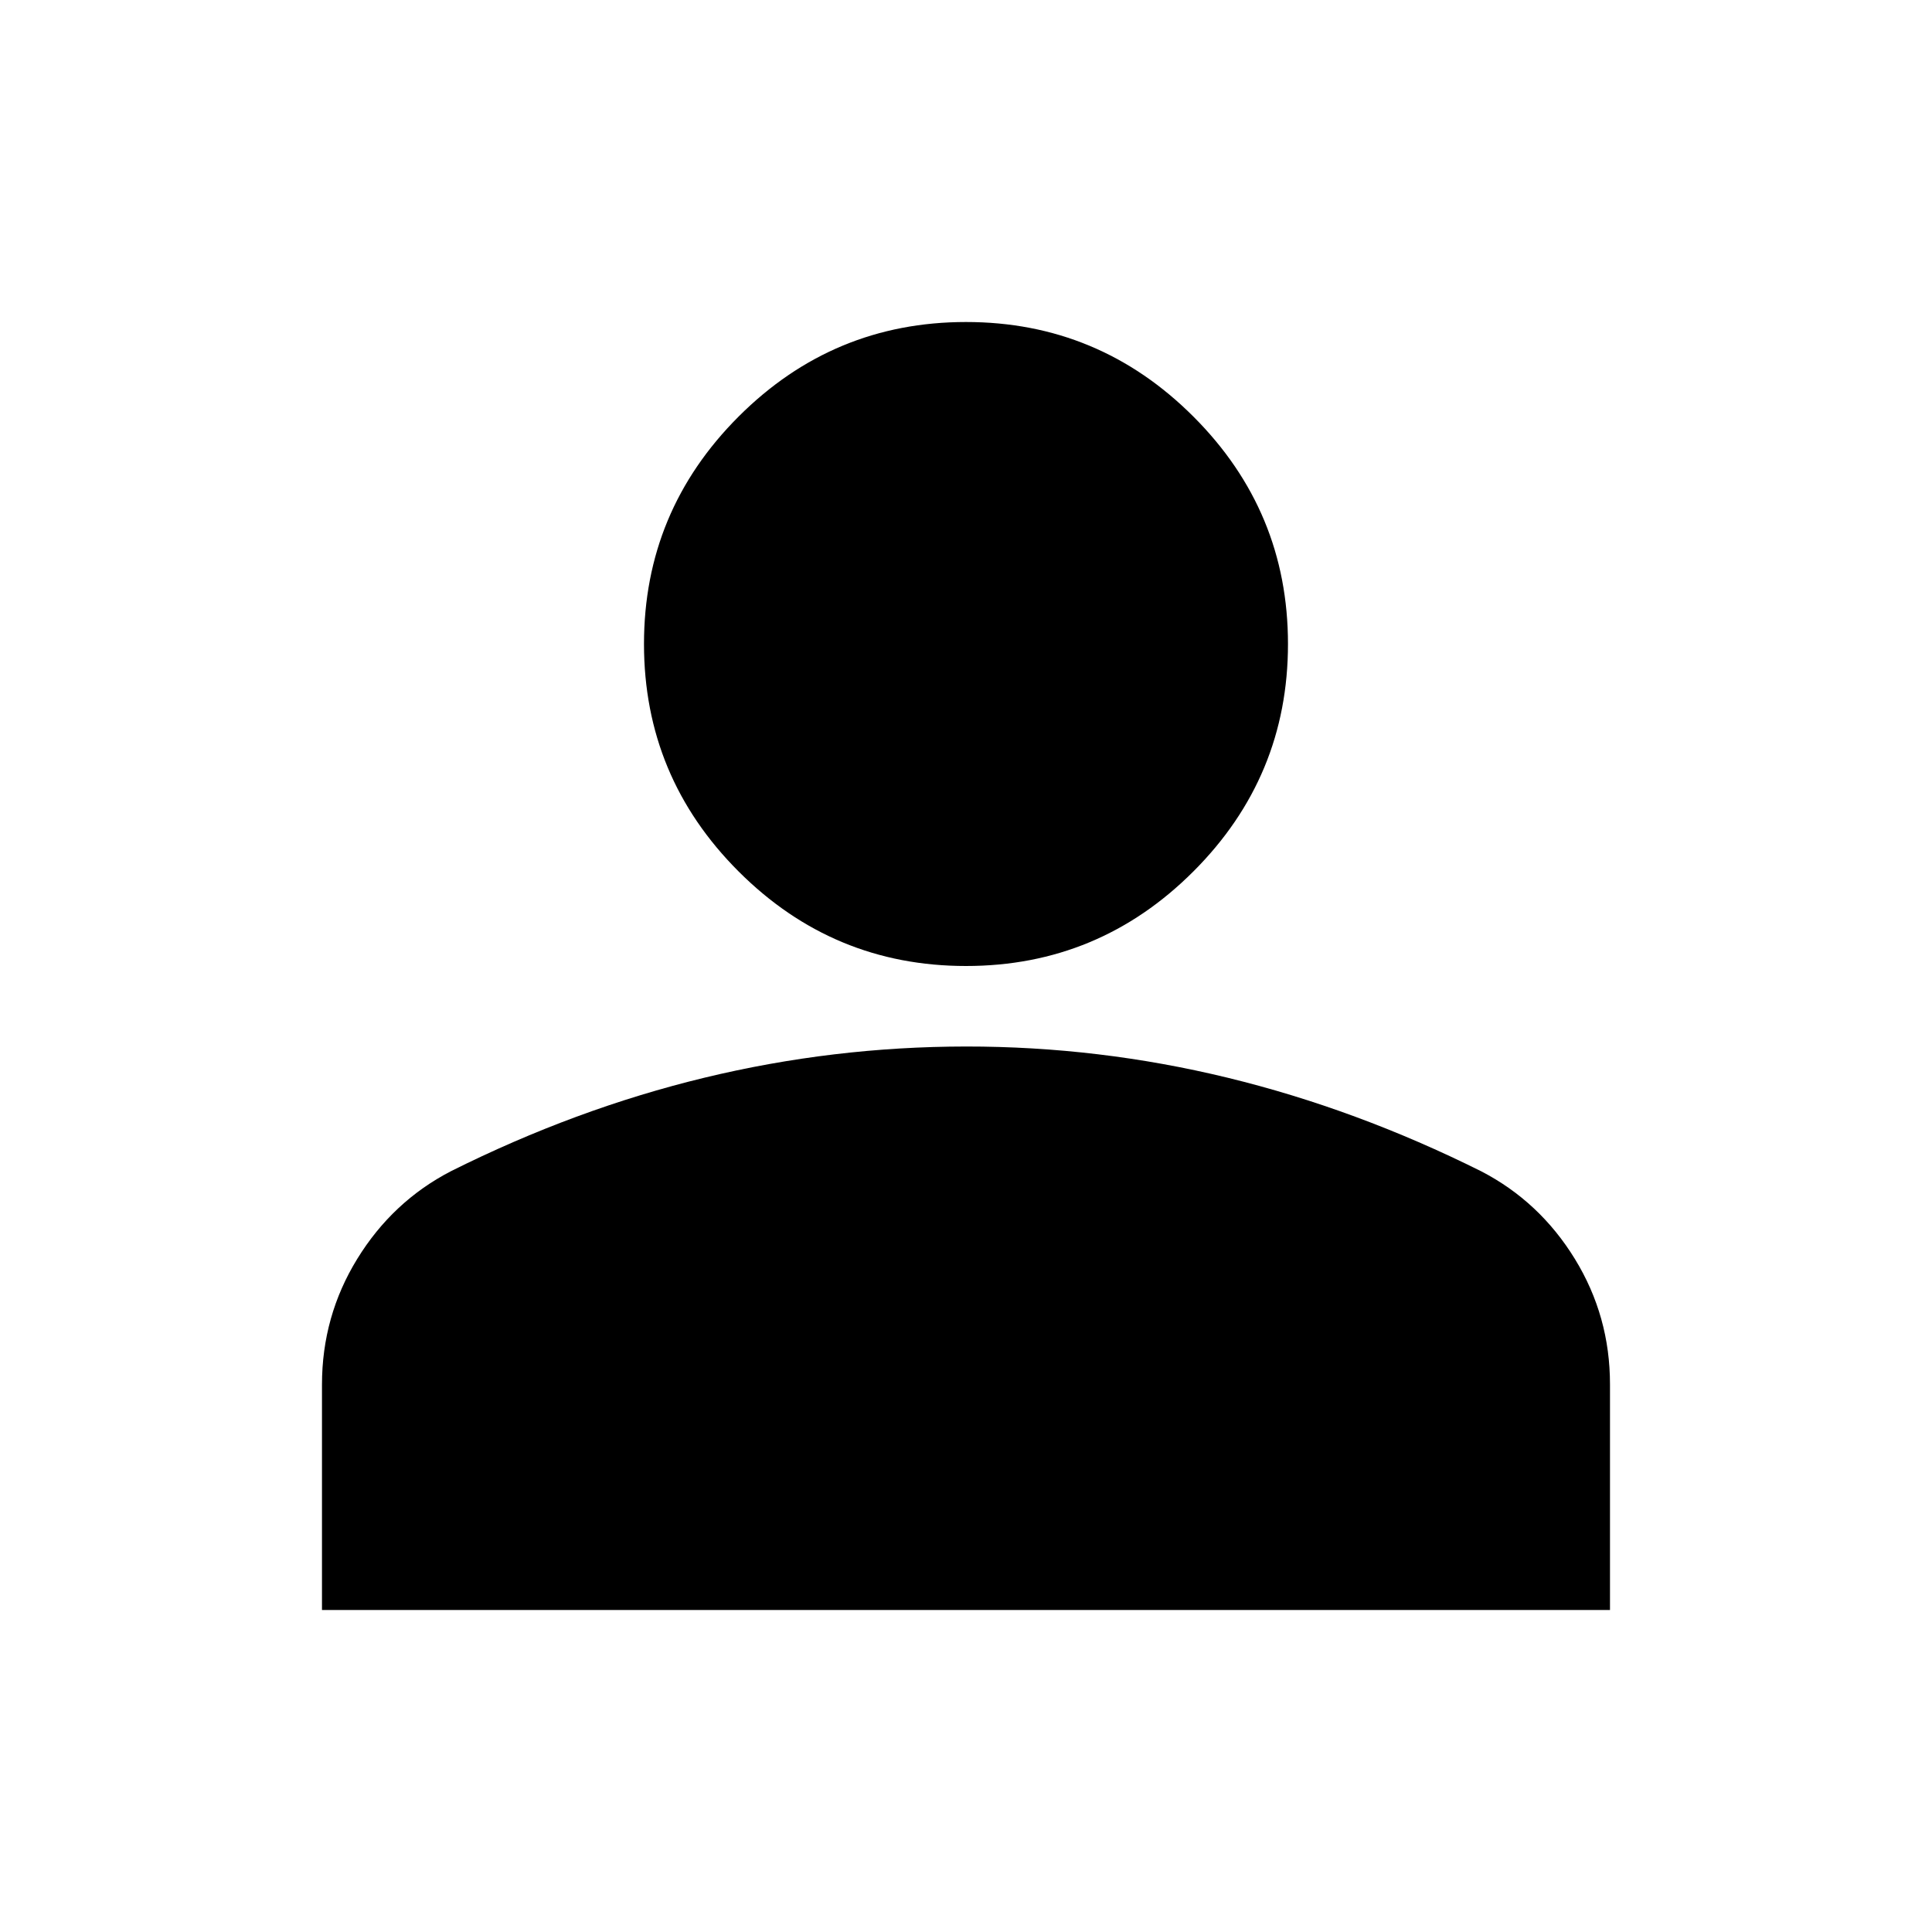 <svg width="64" height="64" viewBox="0 0 64 64" fill="none" xmlns="http://www.w3.org/2000/svg">
<path d="M32 32C29.067 32 26.555 30.956 24.466 28.867C22.378 26.778 21.333 24.267 21.333 21.333C21.333 18.4 22.378 15.889 24.466 13.8C26.555 11.711 29.067 10.667 32 10.667C34.933 10.667 37.444 11.711 39.533 13.8C41.622 15.889 42.666 18.4 42.666 21.333C42.666 24.267 41.622 26.778 39.533 28.867C37.444 30.956 34.933 32 32 32ZM10.666 53.333V45.867C10.666 44.356 11.056 42.967 11.835 41.701C12.613 40.436 13.646 39.468 14.933 38.8C17.689 37.422 20.489 36.389 23.333 35.701C26.178 35.013 29.067 34.669 32 34.667C34.933 34.665 37.822 35.01 40.666 35.701C43.511 36.393 46.311 37.426 49.066 38.8C50.355 39.467 51.389 40.434 52.168 41.701C52.947 42.969 53.335 44.357 53.333 45.867V53.333H10.666Z" fill="currentcolor"/>
</svg>

